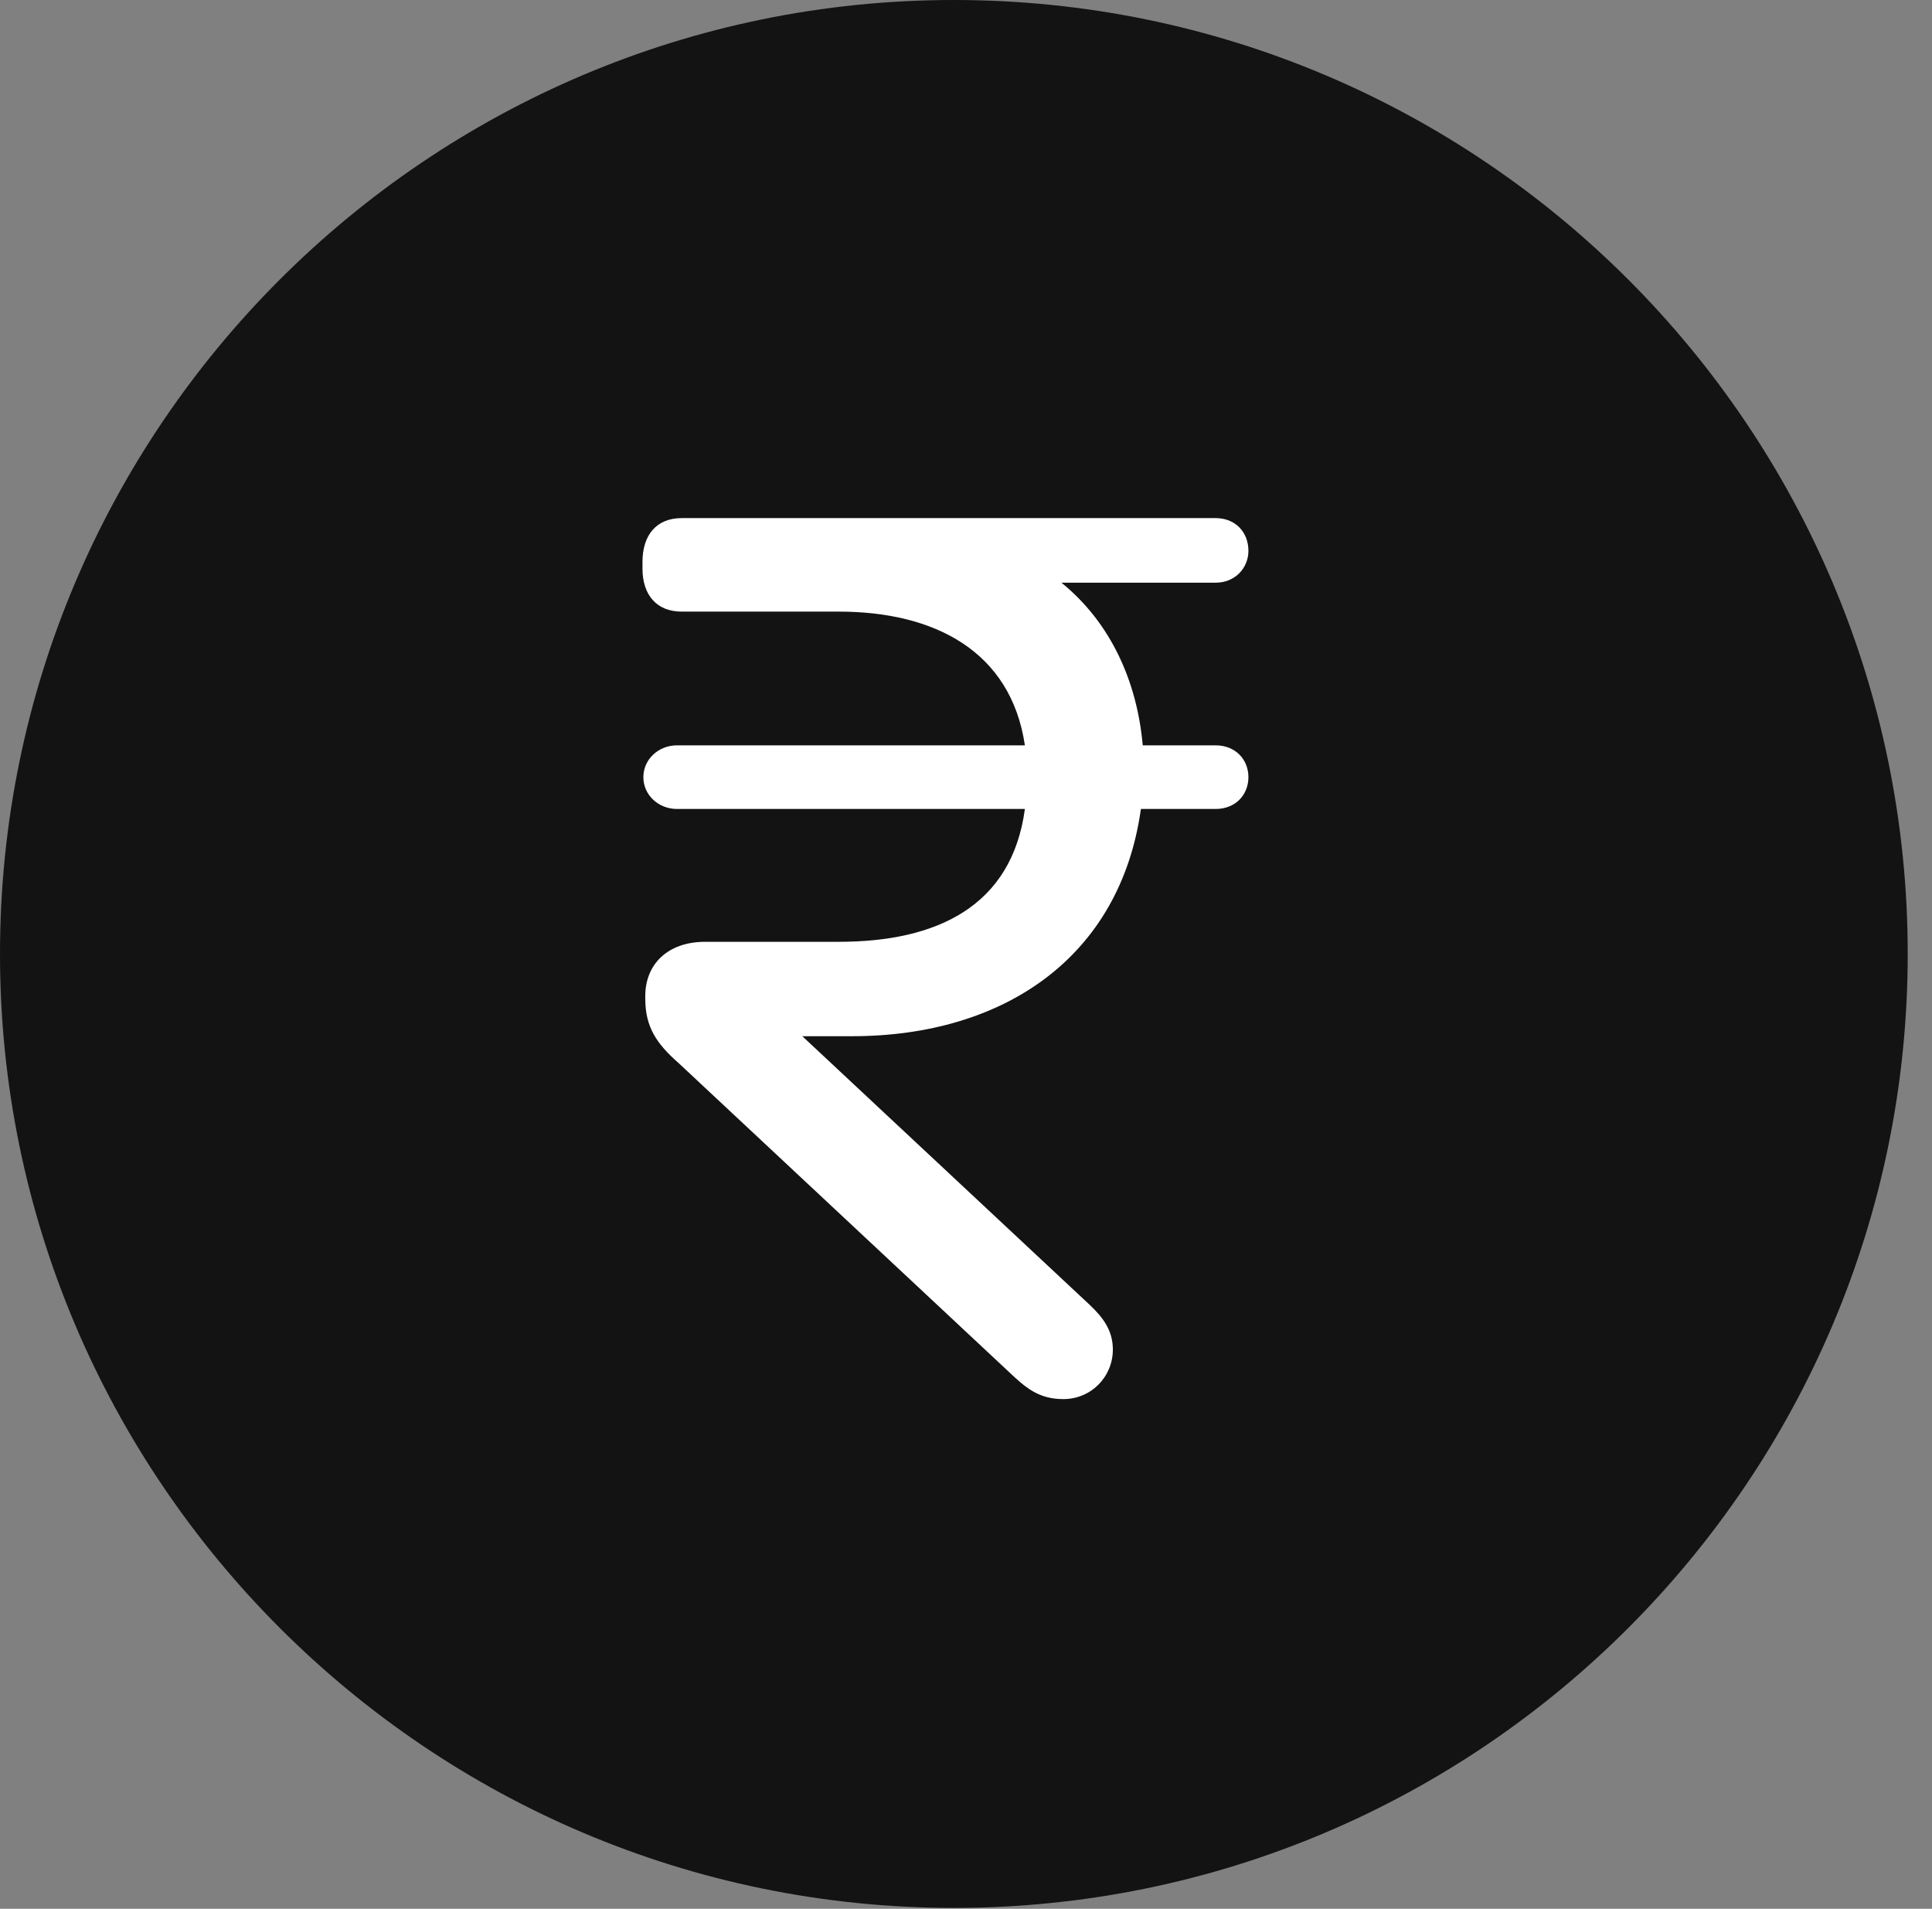 <?xml version="1.0" encoding="UTF-8"?>
<!--Generator: Apple Native CoreSVG 326-->
<!DOCTYPE svg
PUBLIC "-//W3C//DTD SVG 1.1//EN"
       "http://www.w3.org/Graphics/SVG/1.1/DTD/svg11.dtd">
<svg version="1.1" xmlns="http://www.w3.org/2000/svg" xmlns:xlink="http://www.w3.org/1999/xlink" viewBox="0 0 28.246 27.904">
 <rect x="0" y="0" width="28.246" height="27.904" fill="#808080" stroke="none"/>
 <g>
  <rect height="27.904" opacity="0" width="28.246" x="0" y="0"/>
  <path d="M13.945 27.891C21.643 27.891 27.891 21.629 27.891 13.945C27.891 6.248 21.643 0 13.945 0C6.262 0 0 6.248 0 13.945C0 21.629 6.262 27.891 13.945 27.891Z" fill="black" fill-opacity="0.85"/>
  <path d="M12.455 15.148L11.73 15.148L15.928 19.072C16.133 19.264 16.27 19.455 16.27 19.729C16.27 20.125 15.955 20.453 15.545 20.453C15.176 20.453 14.984 20.275 14.752 20.057L9.926 15.545C9.598 15.258 9.434 15.012 9.434 14.602L9.434 14.56C9.434 14.096 9.762 13.768 10.309 13.768L12.264 13.768C13.699 13.768 14.793 13.248 14.984 11.826L9.898 11.826C9.625 11.826 9.406 11.621 9.406 11.361C9.406 11.102 9.625 10.896 9.898 10.896L14.984 10.896C14.779 9.516 13.658 8.941 12.264 8.941L9.967 8.941C9.598 8.941 9.393 8.695 9.393 8.312L9.393 8.217C9.393 7.82 9.598 7.574 9.967 7.574L17.773 7.574C18.061 7.574 18.252 7.779 18.252 8.053C18.252 8.299 18.061 8.518 17.773 8.518L15.518 8.518C16.242 9.105 16.625 9.967 16.707 10.896L17.773 10.896C18.061 10.896 18.252 11.102 18.252 11.361C18.252 11.621 18.061 11.826 17.773 11.826L16.68 11.826C16.379 13.986 14.684 15.148 12.455 15.148Z" fill="white"/>
 </g>
</svg>
